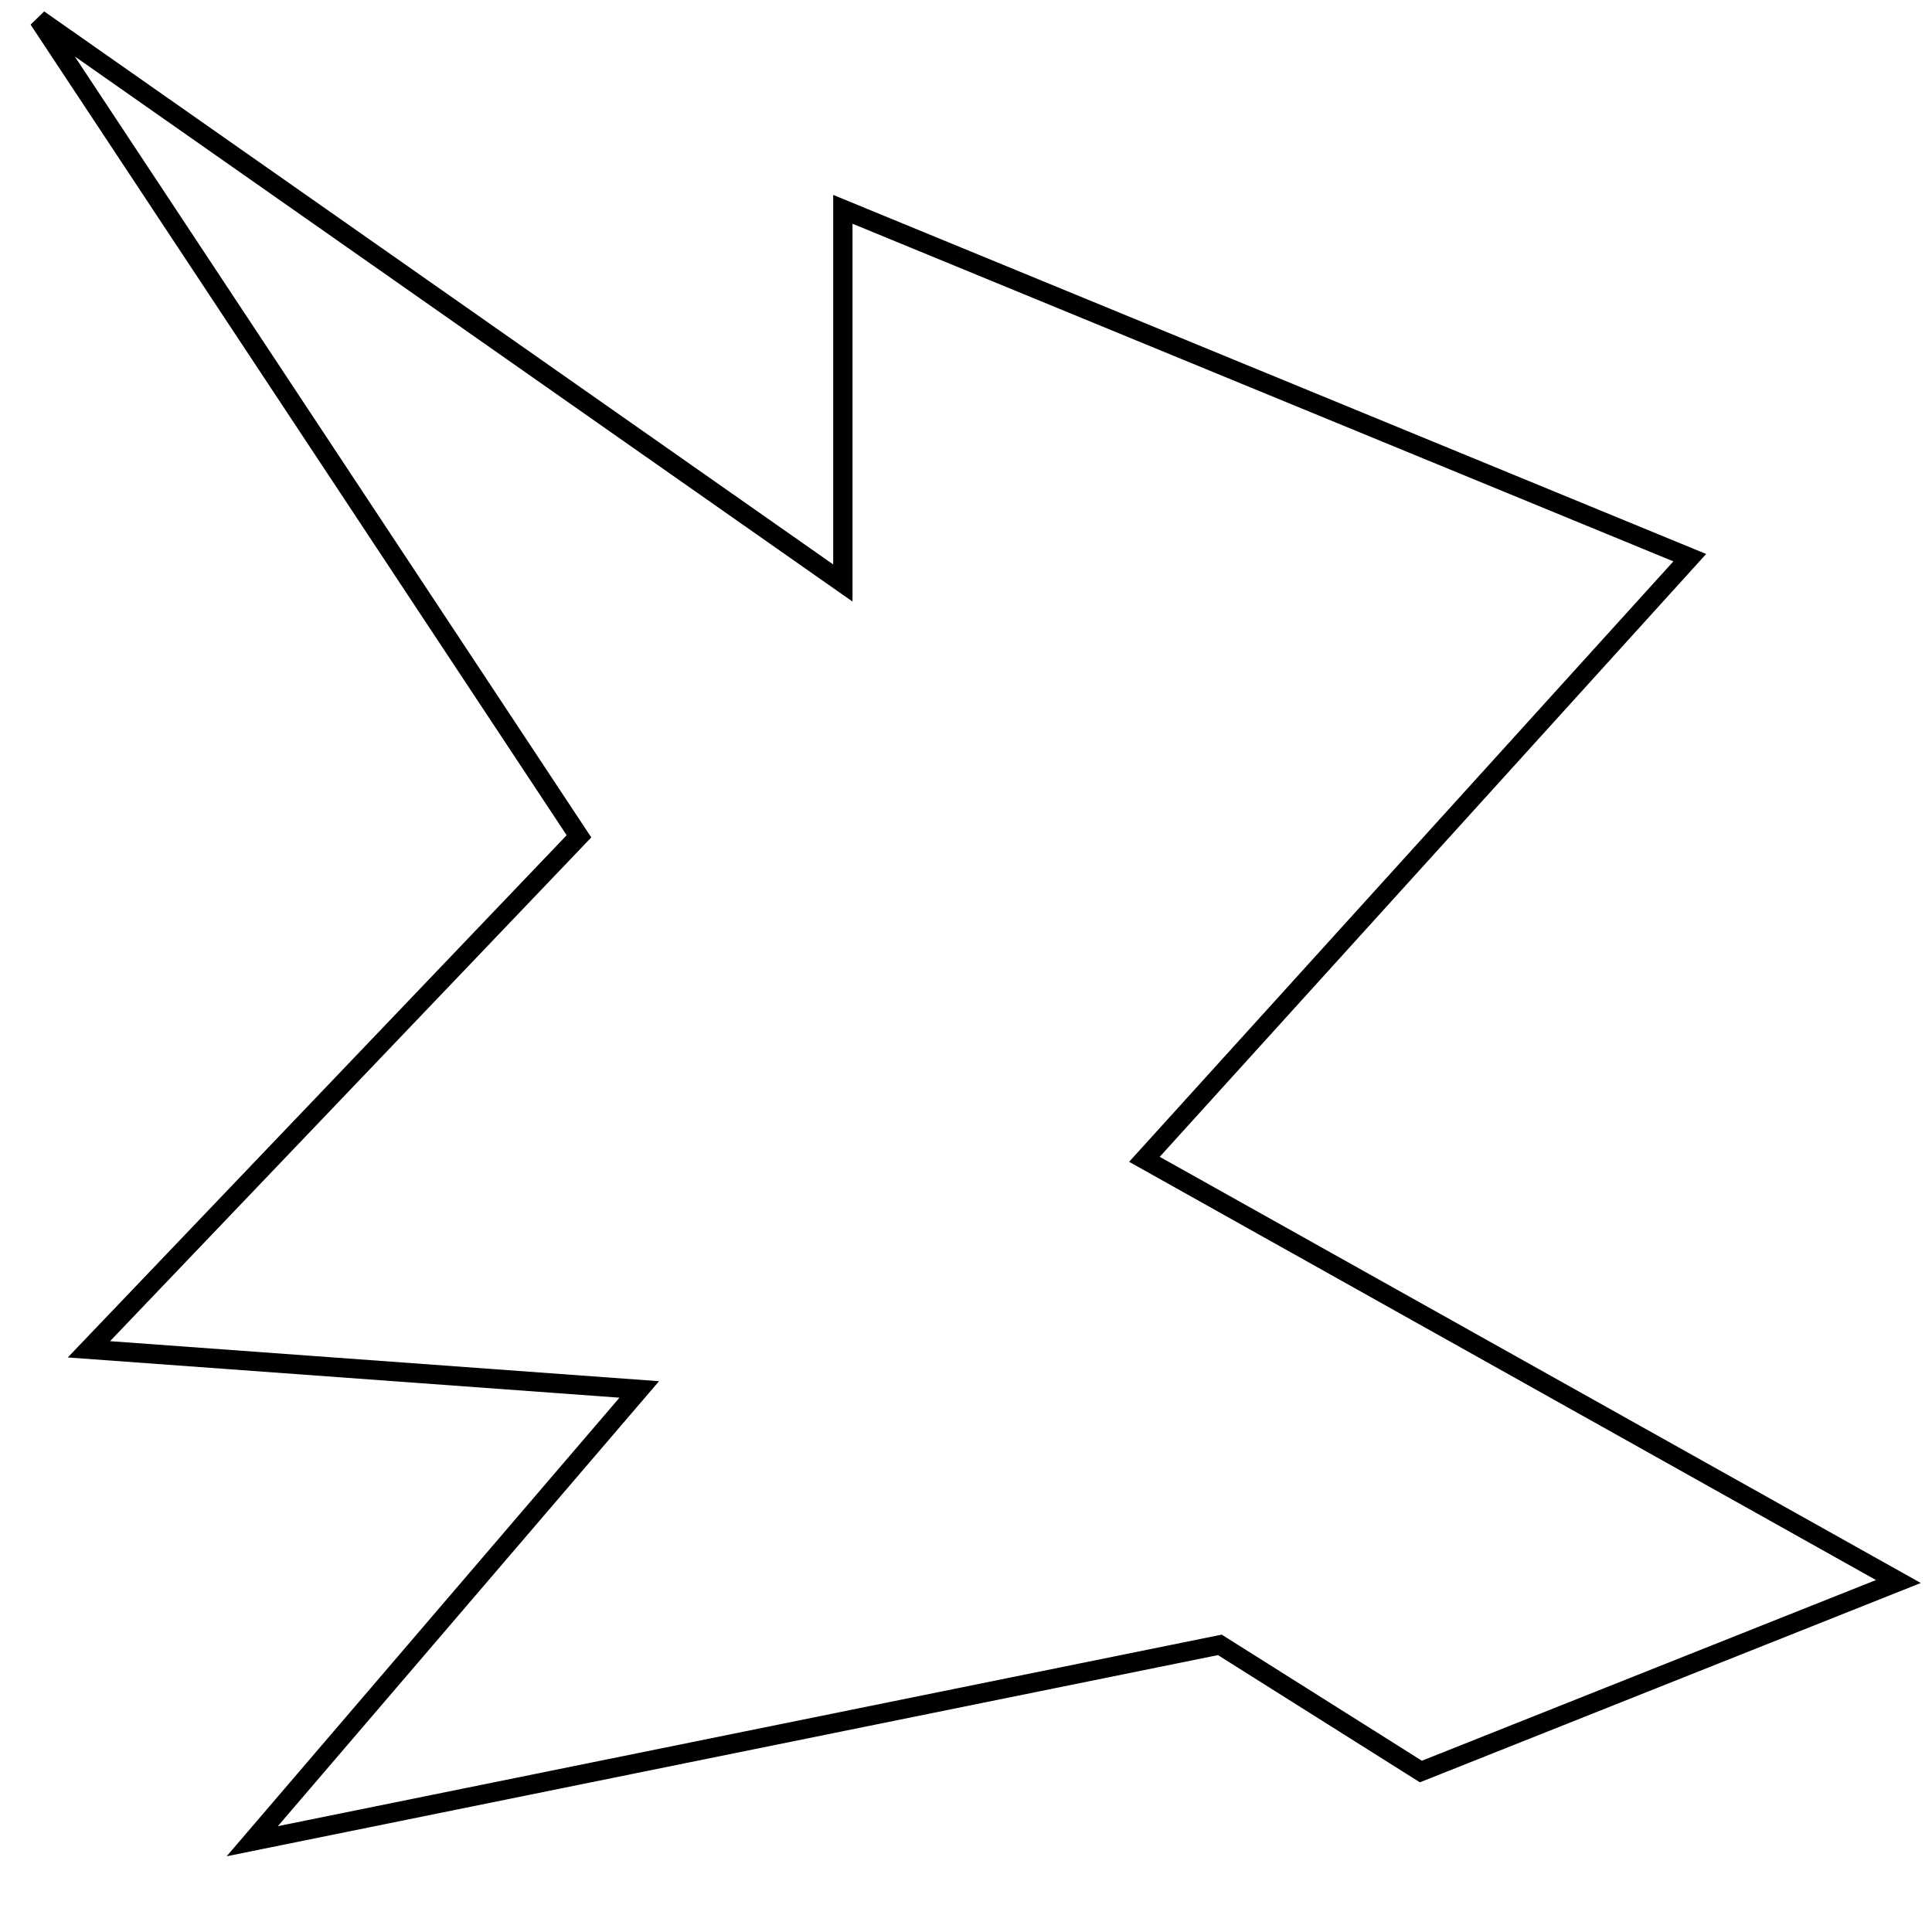 <?xml version="1.0" encoding="utf-8"?>
<!-- Generator: Adobe Illustrator 15.0.0, SVG Export Plug-In . SVG Version: 6.00 Build 0)  -->
<!DOCTYPE svg PUBLIC "-//W3C//DTD SVG 1.1//EN" "http://www.w3.org/Graphics/SVG/1.1/DTD/svg11.dtd">
<svg version="1.1" id="Layer_1" xmlns="http://www.w3.org/2000/svg" xmlns:xlink="http://www.w3.org/1999/xlink" x="0px" y="0px"
	 width="100px" height="100px" viewBox="0 0 100 100" enable-background="new 0 0 100 100" xml:space="preserve">
<polygon fill="none" stroke="#000000" points="29.967,43.288 2,1 43.626,30.176 43.626,10.834 87.462,28.865 59.235,60.006 
	98.26,81.859 73.545,91.694 63.138,85.138 13.057,95.301 33.088,71.917 4.602,69.84 "/>
</svg>
